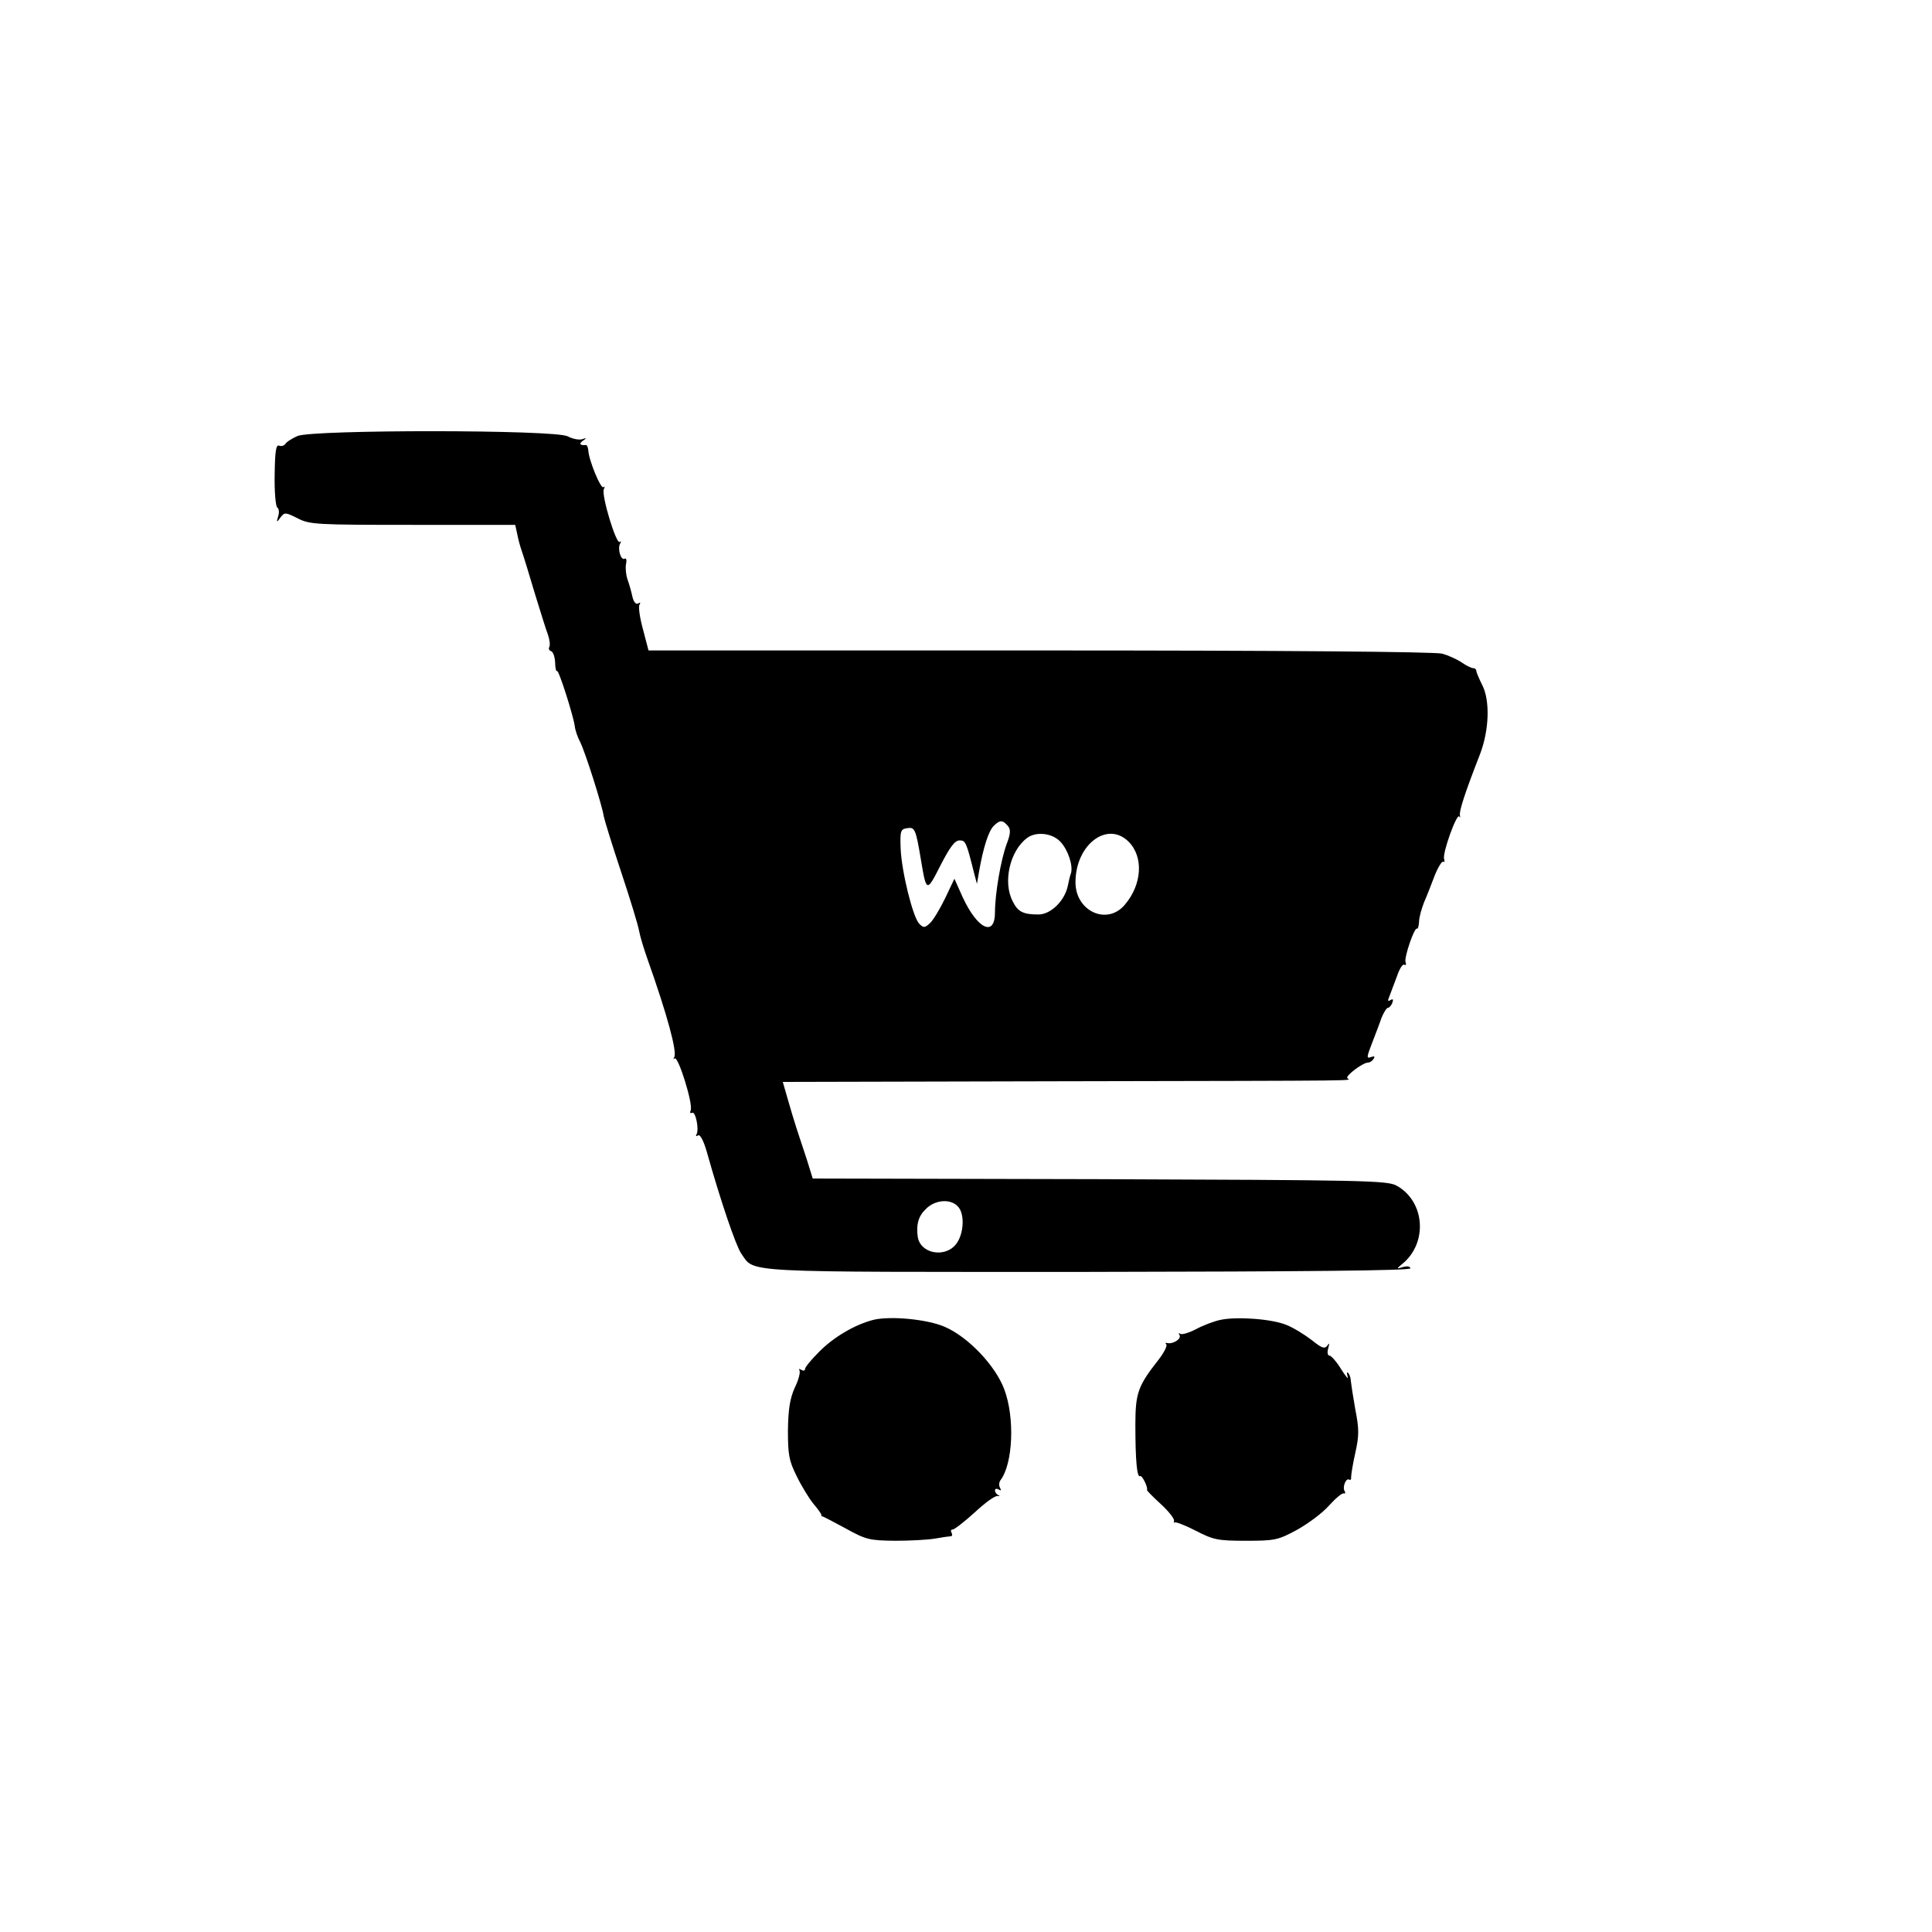 <?xml version="1.0" standalone="no"?>
<!DOCTYPE svg PUBLIC "-//W3C//DTD SVG 20010904//EN"
 "http://www.w3.org/TR/2001/REC-SVG-20010904/DTD/svg10.dtd">
<svg version="1.0" xmlns="http://www.w3.org/2000/svg"
 width="600pt" height="600pt" viewBox="0 0 600 600"
 preserveAspectRatio="xMidYMid meet">
<g transform="translate(0,600) scale(0.1,-0.1)"
fill="#000000" stroke="none">
<path d="M924 4646 c-18 -8 -35 -19 -38 -25 -4 -5 -12 -8 -19 -5 -10 4 -13
-18 -14 -90 -1 -53 3 -98 8 -102 5 -3 7 -15 3 -27 -6 -20 -5 -21 7 -4 13 17
16 16 54 -3 37 -19 58 -20 357 -20 l318 0 6 -27 c3 -16 9 -39 14 -53 5 -14 23
-72 40 -130 18 -58 36 -117 42 -132 5 -15 7 -31 4 -37 -3 -5 -1 -11 5 -13 7
-2 12 -18 13 -35 0 -17 3 -29 6 -27 5 5 51 -140 55 -171 1 -11 8 -33 17 -50
16 -32 68 -196 73 -230 2 -11 26 -89 54 -173 28 -84 53 -166 56 -184 3 -17 15
-56 26 -87 62 -175 92 -287 83 -304 -4 -7 -3 -8 1 -4 11 9 58 -142 50 -161 -3
-7 -1 -11 4 -8 11 7 23 -52 14 -67 -3 -5 -1 -7 5 -3 6 4 17 -16 27 -51 43
-153 90 -291 107 -316 43 -61 -16 -57 1078 -57 674 1 1000 4 1000 11 0 6 -10
8 -23 4 -21 -6 -21 -6 -3 9 81 65 72 195 -17 244 -30 16 -101 17 -922 20
l-891 2 -18 58 c-10 31 -25 75 -32 97 -7 22 -20 64 -28 93 l-15 52 852 2
c1005 2 906 1 901 10 -5 8 49 48 64 48 6 0 14 5 18 12 5 7 2 9 -9 5 -13 -5
-13 0 3 41 10 26 24 62 30 80 7 17 16 32 20 32 4 0 11 7 14 16 4 10 2 13 -6 8
-8 -5 -9 -2 -3 12 4 10 14 38 23 61 8 24 18 40 23 37 5 -3 7 1 4 8 -5 14 28
111 36 104 2 -2 5 7 6 21 0 14 8 42 16 62 9 20 23 57 33 83 10 25 22 44 26 42
4 -3 5 1 3 8 -7 16 40 146 47 132 3 -5 3 -3 2 4 -3 12 14 66 62 189 29 75 32
168 7 216 -9 18 -17 37 -18 42 0 6 -4 10 -10 10 -5 0 -22 8 -36 18 -15 10 -42
22 -60 27 -21 6 -498 10 -1249 10 l-1216 0 -17 65 c-10 36 -15 71 -11 77 4 7
3 8 -4 4 -7 -4 -14 4 -18 21 -3 15 -10 39 -15 53 -5 14 -7 35 -5 48 3 12 1 20
-4 17 -12 -7 -23 32 -14 47 4 7 3 9 -1 5 -11 -10 -57 143 -50 163 4 8 3 11 -1
7 -8 -7 -46 85 -47 115 -1 9 -4 16 -7 16 -19 -2 -23 4 -10 13 13 9 12 10 -2 5
-10 -3 -30 1 -45 9 -40 21 -792 21 -839 1z m2206 -1211 c9 -11 9 -23 -4 -57
-18 -49 -36 -154 -36 -211 0 -78 -54 -53 -100 46 l-26 58 -29 -61 c-16 -33
-37 -68 -47 -77 -16 -15 -20 -15 -33 -2 -20 20 -55 162 -58 234 -2 55 0 60 20
63 24 4 27 -2 43 -98 17 -102 18 -102 61 -17 29 56 44 77 59 77 19 0 21 -5 46
-105 l8 -30 7 41 c13 73 29 123 45 139 19 19 28 19 44 0z m164 -50 c23 -25 39
-73 32 -97 -3 -7 -7 -25 -10 -40 -10 -46 -53 -88 -91 -88 -47 0 -64 8 -80 41
-31 59 -9 156 44 196 28 22 80 16 105 -12z m211 1 c47 -47 42 -133 -12 -196
-55 -65 -153 -20 -153 70 0 117 99 192 165 126z m-531 -1132 c23 -22 20 -86
-5 -118 -35 -44 -112 -29 -119 24 -5 37 2 63 25 85 28 29 76 33 99 9z"/>
<path d="M2712 1901 c-58 -15 -124 -54 -169 -100 -24 -24 -43 -47 -43 -53 0
-5 -5 -6 -12 -2 -6 4 -8 3 -5 -2 3 -6 -3 -30 -15 -54 -15 -34 -20 -67 -21
-132 0 -75 3 -94 27 -142 15 -31 39 -70 52 -86 14 -16 25 -32 25 -35 -1 -3 0
-4 2 -4 1 1 33 -16 72 -37 65 -36 75 -38 155 -39 47 0 103 3 125 7 22 4 44 7
48 7 5 1 5 6 2 11 -3 6 -2 10 4 10 5 0 36 24 68 53 32 30 64 53 71 51 7 -1 8
0 2 3 -5 2 -10 9 -10 14 0 6 5 7 12 3 7 -4 8 -3 4 5 -4 6 -4 17 1 24 39 51 45
194 12 282 -27 73 -111 162 -184 194 -54 24 -170 35 -223 22z"/>
<path d="M3790 1901 c-19 -4 -54 -17 -76 -29 -23 -12 -45 -18 -49 -14 -5 4 -5
2 -2 -4 7 -12 -20 -29 -38 -25 -5 2 -7 -1 -3 -4 4 -4 -7 -26 -25 -49 -63 -80
-71 -103 -71 -201 0 -111 5 -166 15 -159 6 3 25 -36 21 -43 -1 -2 18 -21 43
-44 24 -22 43 -46 41 -52 -1 -7 -1 -9 1 -5 2 3 32 -8 65 -25 56 -29 69 -32
157 -32 90 0 100 2 159 34 34 19 79 52 99 75 21 23 41 40 46 38 5 -1 6 2 3 7
-8 12 4 42 14 36 4 -3 7 1 6 8 0 6 5 40 13 75 12 54 12 74 0 135 -7 40 -13 79
-14 89 0 9 -4 20 -8 24 -4 5 -5 0 -2 -11 4 -11 -5 -1 -20 23 -14 23 -31 42
-36 42 -6 0 -8 10 -4 23 4 16 4 18 -3 8 -8 -11 -17 -8 -48 17 -22 17 -56 38
-78 47 -45 19 -155 27 -206 16z"/>
</g>
</svg>
